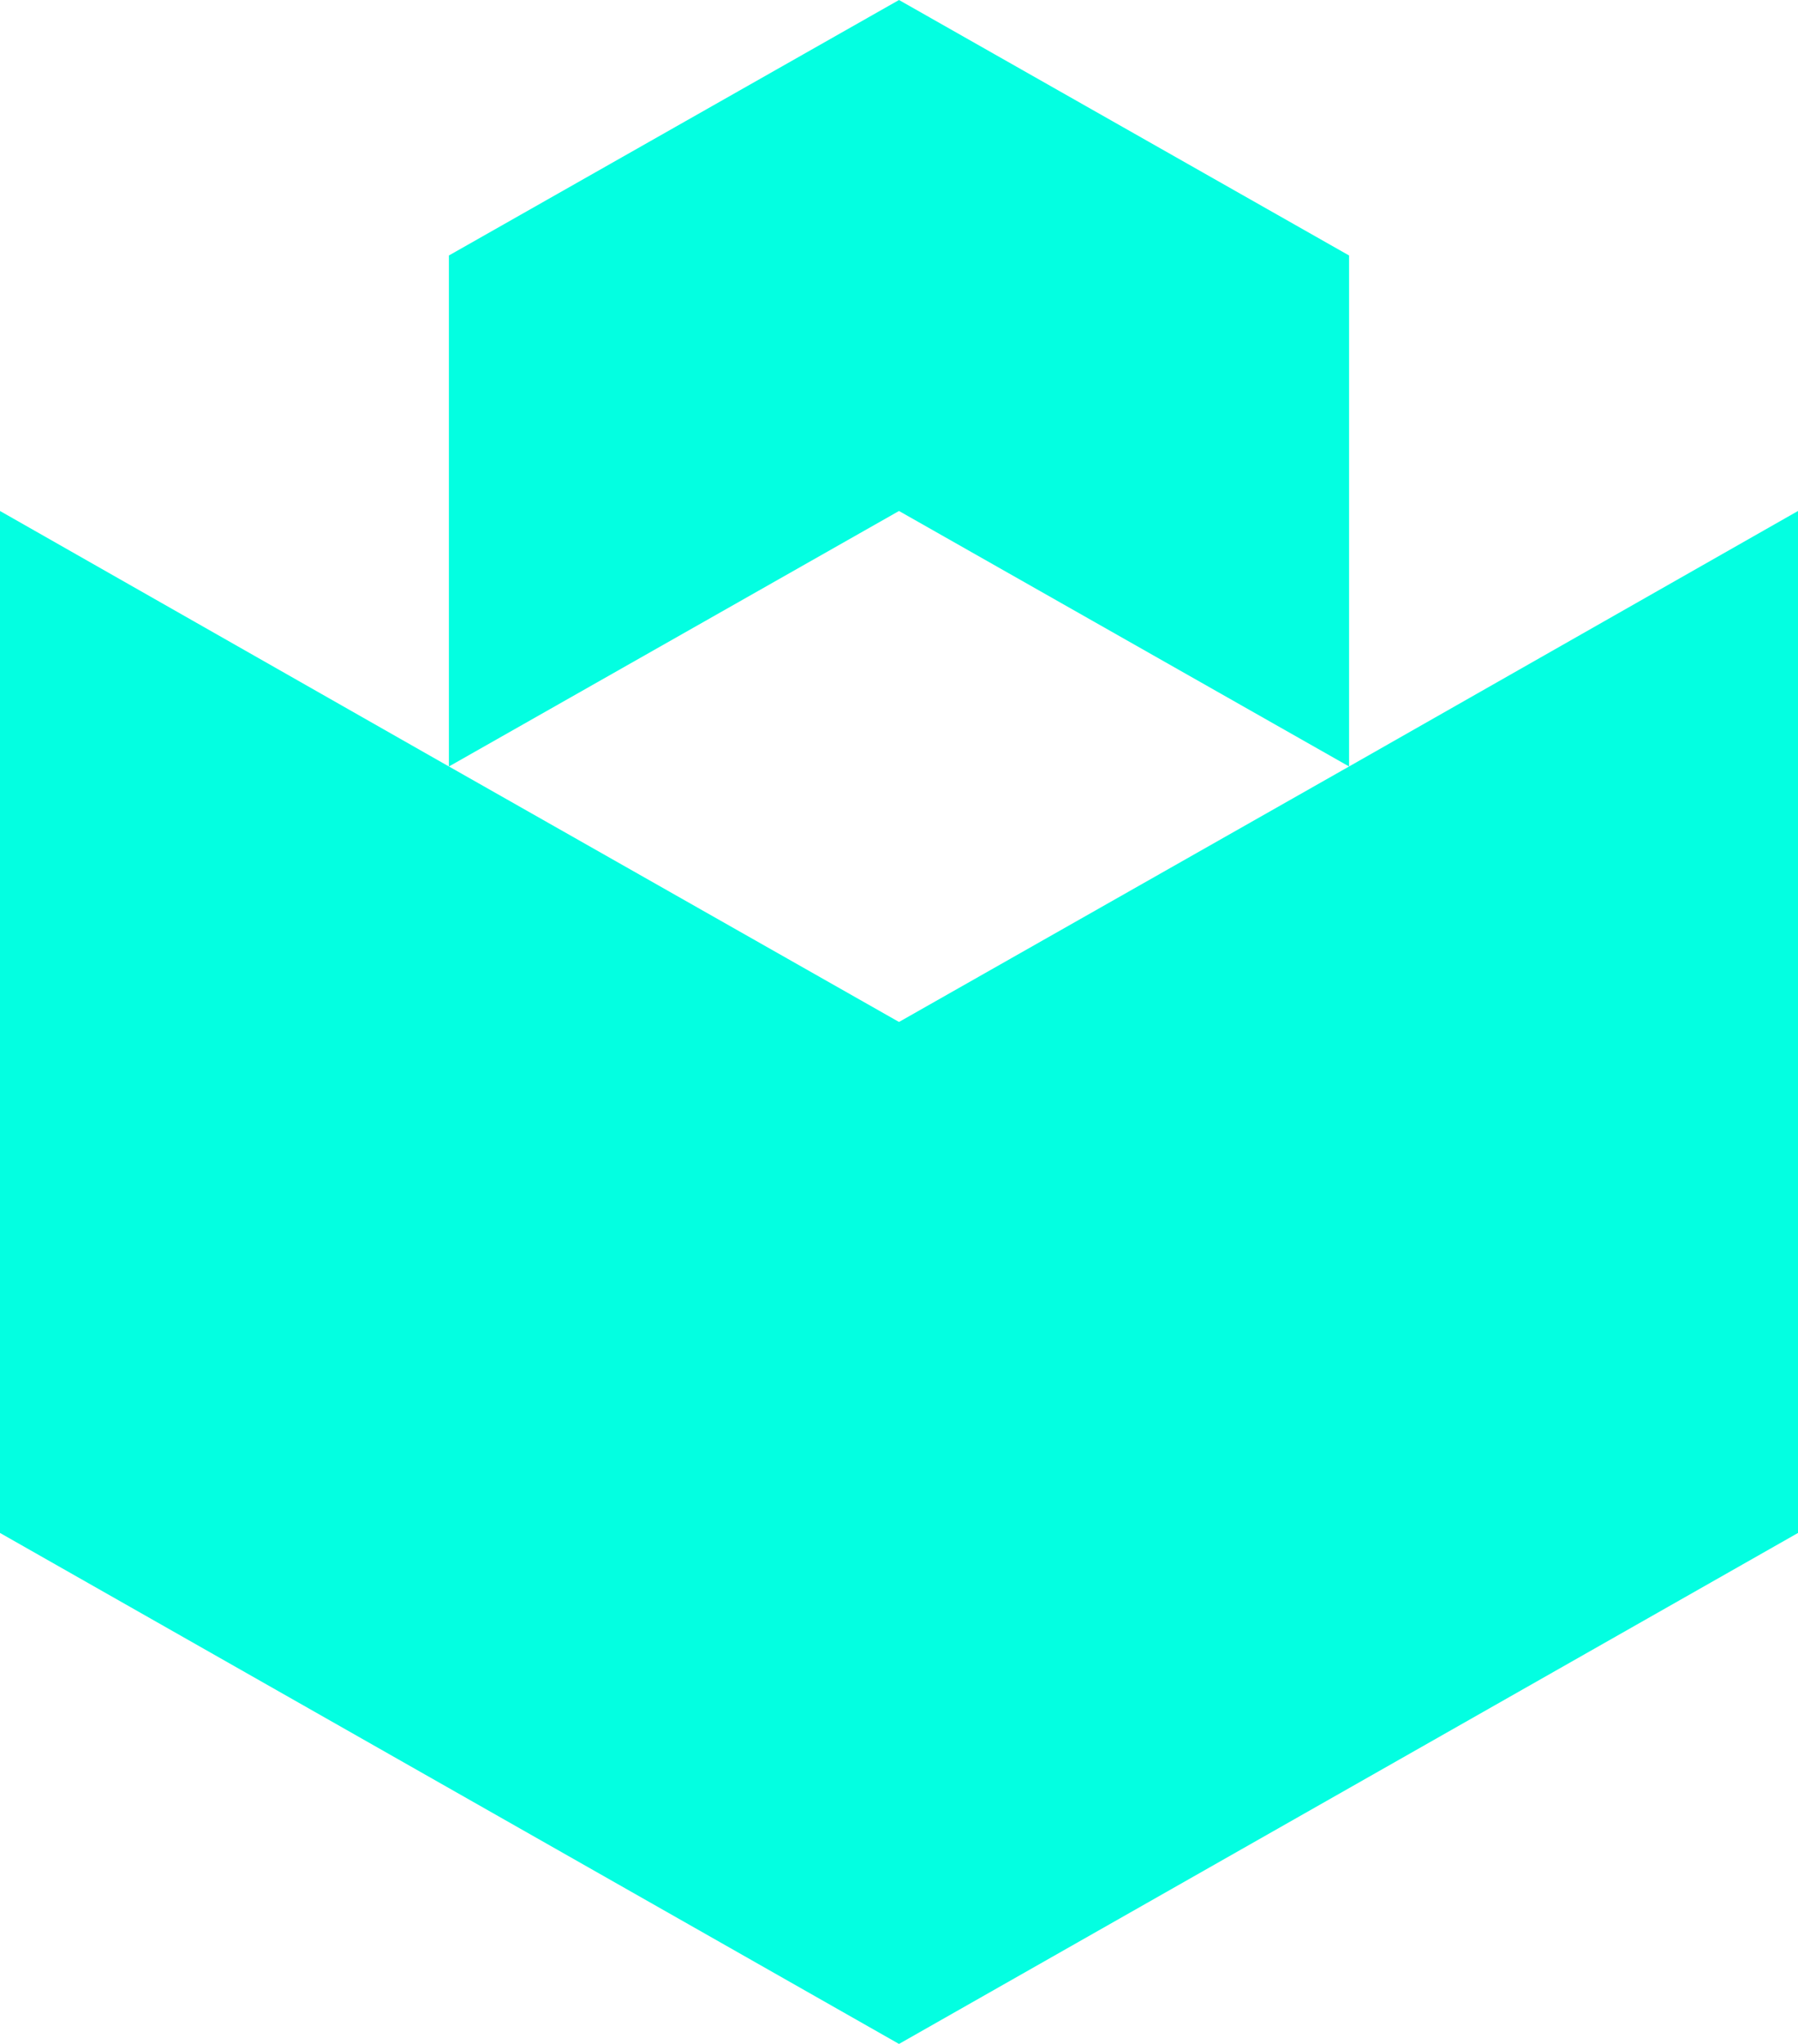 <svg width="44" height="50" viewBox="0 0 44 50" fill="none" xmlns="http://www.w3.org/2000/svg">
<path fill-rule="evenodd" clip-rule="evenodd" d="M22 0L33.014 6.25V18.75L22 12.5L10.986 18.75L10.986 18.75L22 25L33.014 18.75L44 12.5V37.5L22 50L0 37.5V12.5L10.985 18.75V6.25L22 0Z" fill="#03FFE1"/>
</svg>
